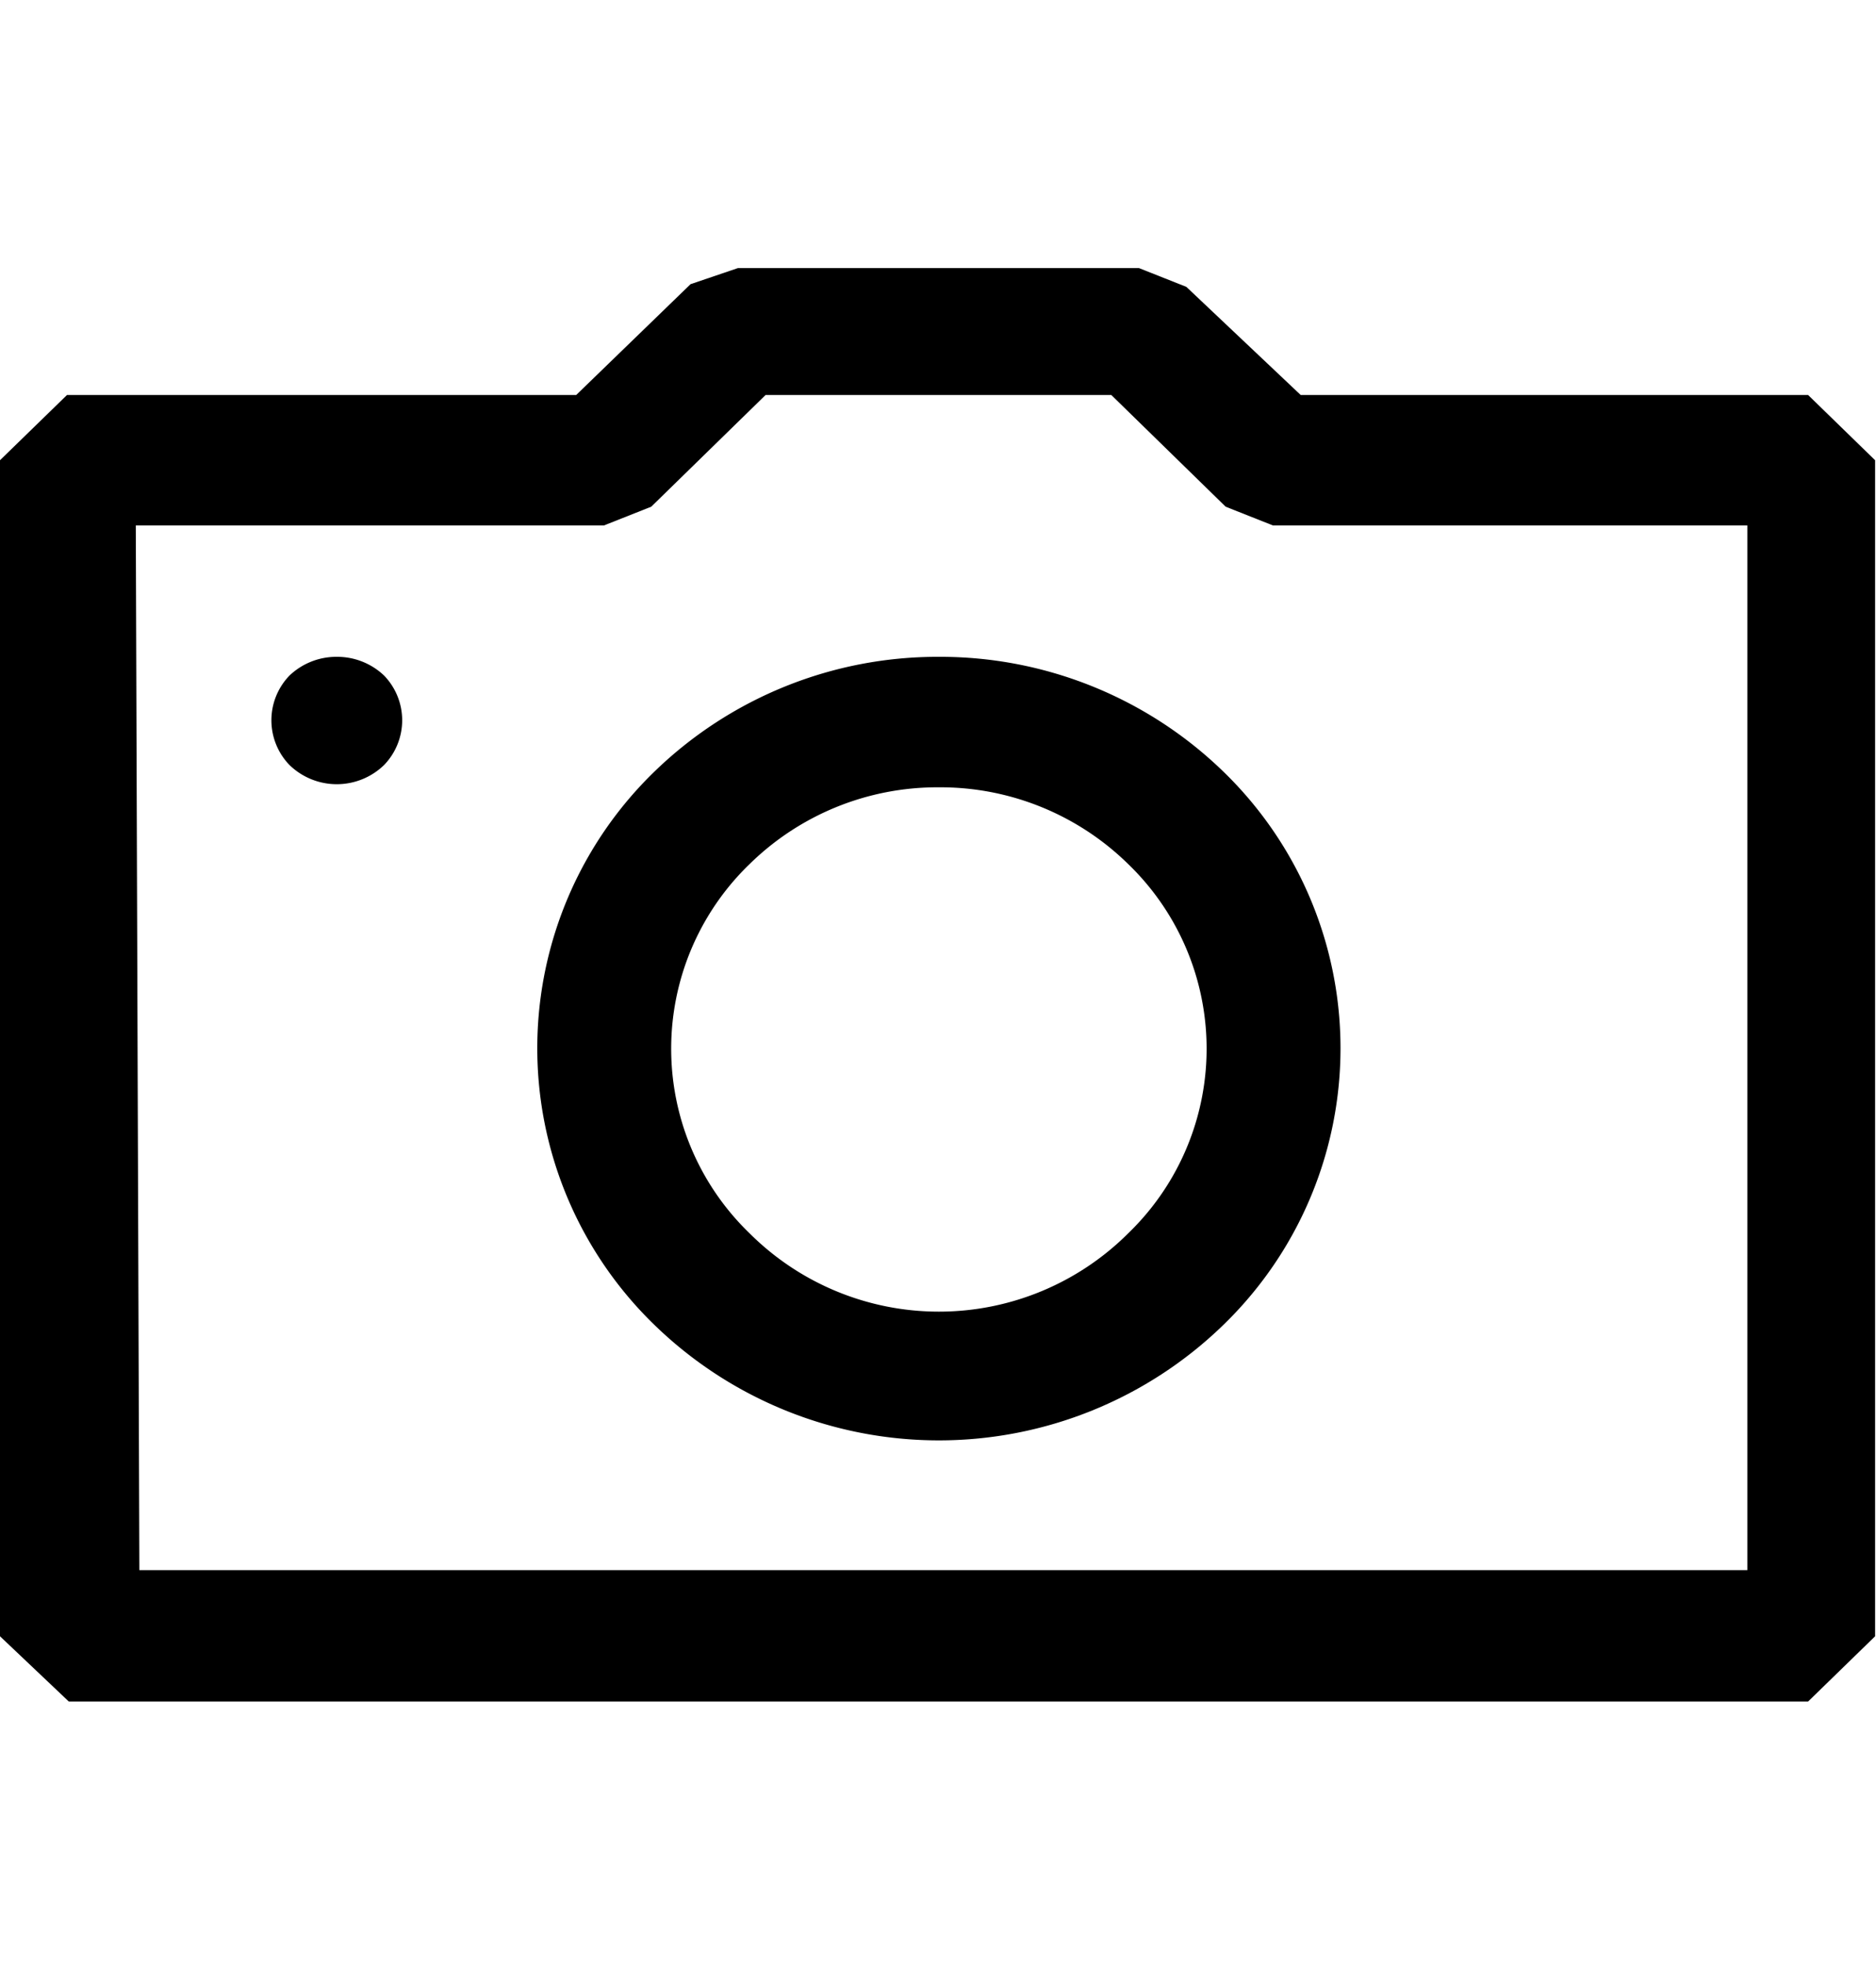 <svg id="Layer_1" data-name="Layer 1" xmlns="http://www.w3.org/2000/svg" viewBox="0 0 21 22"><title>ICONO</title><path d="M14.56,4.42h5.68l.75.73V18.31l-.75.73H.77L0,18.31V5.15l.75-.73H6.45L7.73,3.18,8.26,3h4.49l.53.21Zm-13,13.15h18V5.88H14.25l-.53-.21L12.44,4.42H8.57L7.29,5.67l-.53.21H1.52ZM3.77,7.35a.76.76,0,0,0-.53.21.72.72,0,0,0,0,1,.76.76,0,0,0,1.06,0,.72.72,0,0,0,0-1A.76.76,0,0,0,3.77,7.35Zm6.74,1.46a3,3,0,0,1,2.12.86,2.87,2.87,0,0,1,0,4.13,3,3,0,0,1-4.24,0,2.87,2.87,0,0,1,0-4.13A3,3,0,0,1,10.51,8.81Zm0-1.46A4.55,4.55,0,0,0,7.33,8.63a4.31,4.31,0,0,0,0,6.2,4.57,4.57,0,0,0,6.36,0,4.31,4.31,0,0,0,0-6.2A4.55,4.55,0,0,0,10.51,7.35Z"/></svg>